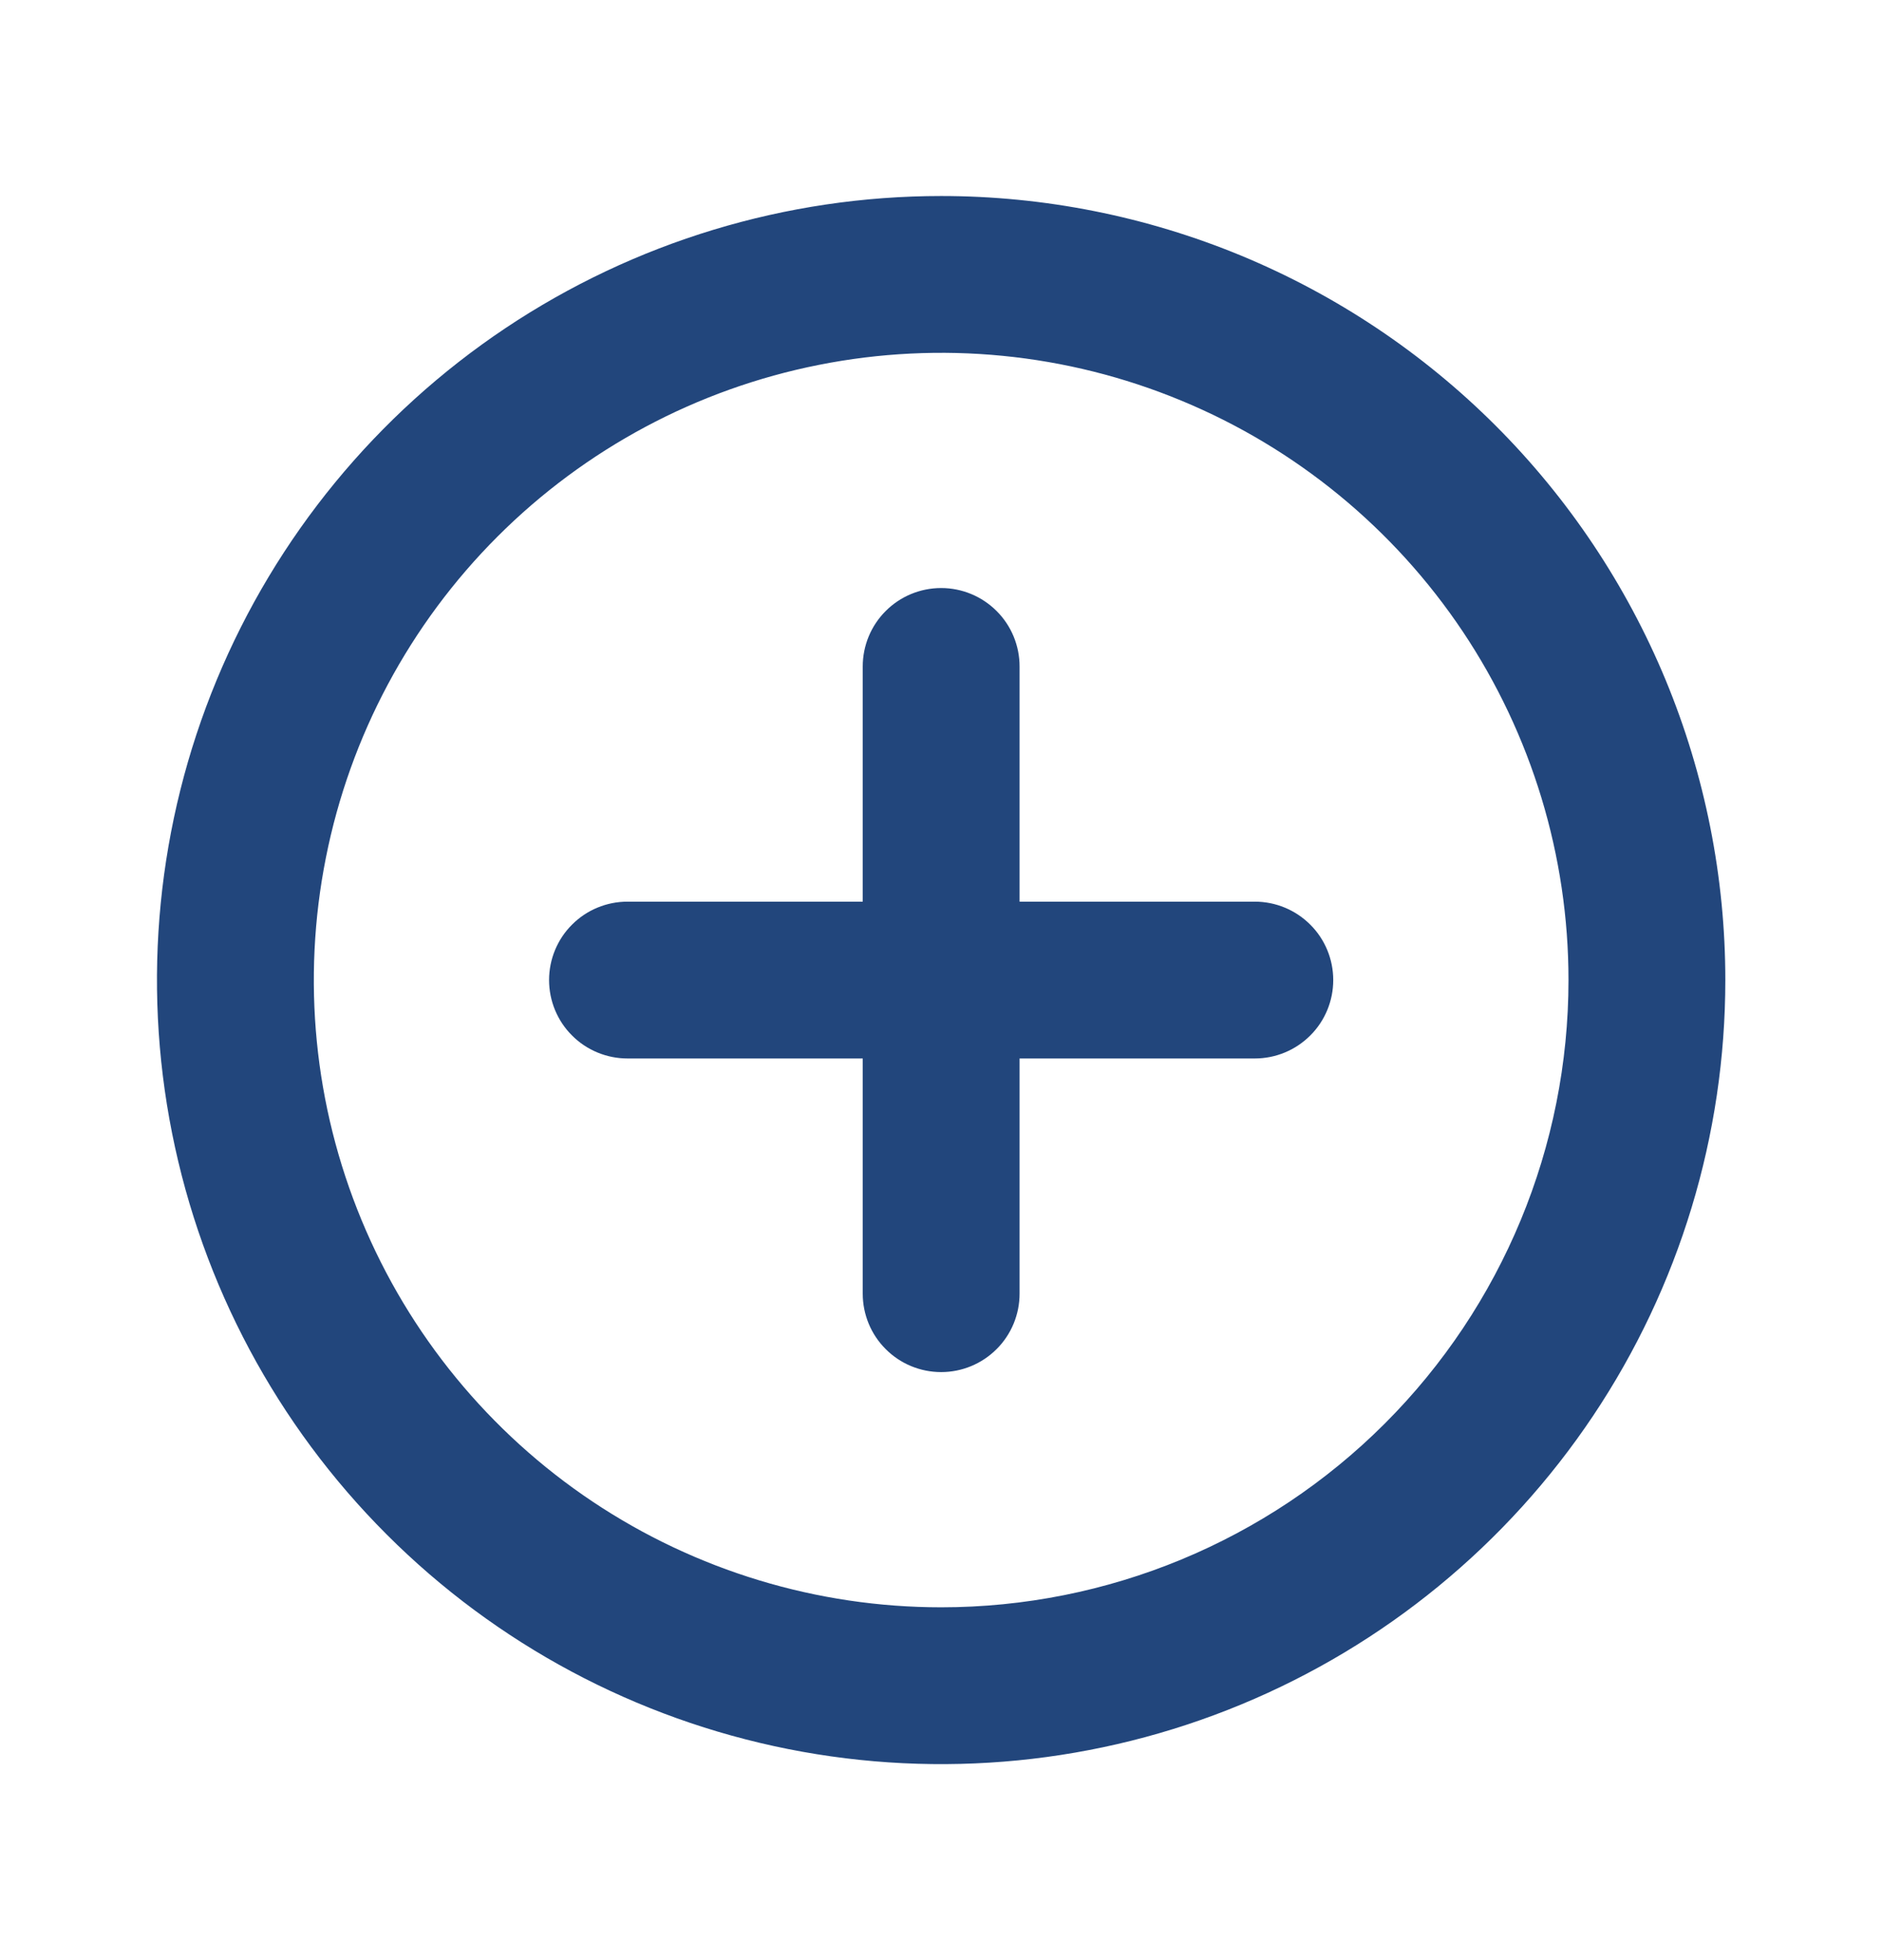 <svg width="24" height="25" viewBox="0 0 24 25" fill="none" xmlns="http://www.w3.org/2000/svg">
<path d="M12.002 2.5C10.024 2.5 8.091 3.086 6.446 4.185C4.802 5.284 3.52 6.846 2.763 8.673C2.006 10.5 1.808 12.511 2.194 14.451C2.58 16.391 3.532 18.172 4.931 19.571C6.329 20.97 8.111 21.922 10.051 22.308C11.991 22.694 14.002 22.496 15.829 21.739C17.656 20.982 19.218 19.7 20.317 18.056C21.416 16.411 22.002 14.478 22.002 12.5C22.002 11.187 21.743 9.886 21.241 8.673C20.738 7.46 20.002 6.358 19.073 5.429C18.144 4.5 17.042 3.764 15.829 3.261C14.616 2.759 13.315 2.5 12.002 2.5ZM12.002 20.5C10.42 20.5 8.873 20.031 7.557 19.152C6.242 18.273 5.216 17.023 4.611 15.562C4.005 14.1 3.847 12.491 4.156 10.939C4.464 9.387 5.226 7.962 6.345 6.843C7.464 5.724 8.889 4.962 10.441 4.654C11.993 4.345 13.602 4.503 15.063 5.109C16.525 5.714 17.775 6.74 18.654 8.055C19.533 9.371 20.002 10.918 20.002 12.5C20.002 14.622 19.159 16.657 17.659 18.157C16.159 19.657 14.124 20.5 12.002 20.5ZM16.002 11.5H13.002V8.5C13.002 8.235 12.897 7.98 12.709 7.793C12.521 7.605 12.267 7.5 12.002 7.5C11.737 7.5 11.482 7.605 11.295 7.793C11.107 7.98 11.002 8.235 11.002 8.5V11.5H8.002C7.737 11.5 7.482 11.605 7.295 11.793C7.107 11.98 7.002 12.235 7.002 12.5C7.002 12.765 7.107 13.02 7.295 13.207C7.482 13.395 7.737 13.5 8.002 13.5H11.002V16.5C11.002 16.765 11.107 17.02 11.295 17.207C11.482 17.395 11.737 17.5 12.002 17.5C12.267 17.5 12.521 17.395 12.709 17.207C12.897 17.02 13.002 16.765 13.002 16.5V13.5H16.002C16.267 13.5 16.521 13.395 16.709 13.207C16.897 13.02 17.002 12.765 17.002 12.5C17.002 12.235 16.897 11.98 16.709 11.793C16.521 11.605 16.267 11.5 16.002 11.5Z" fill="#22467C"/>
</svg>
